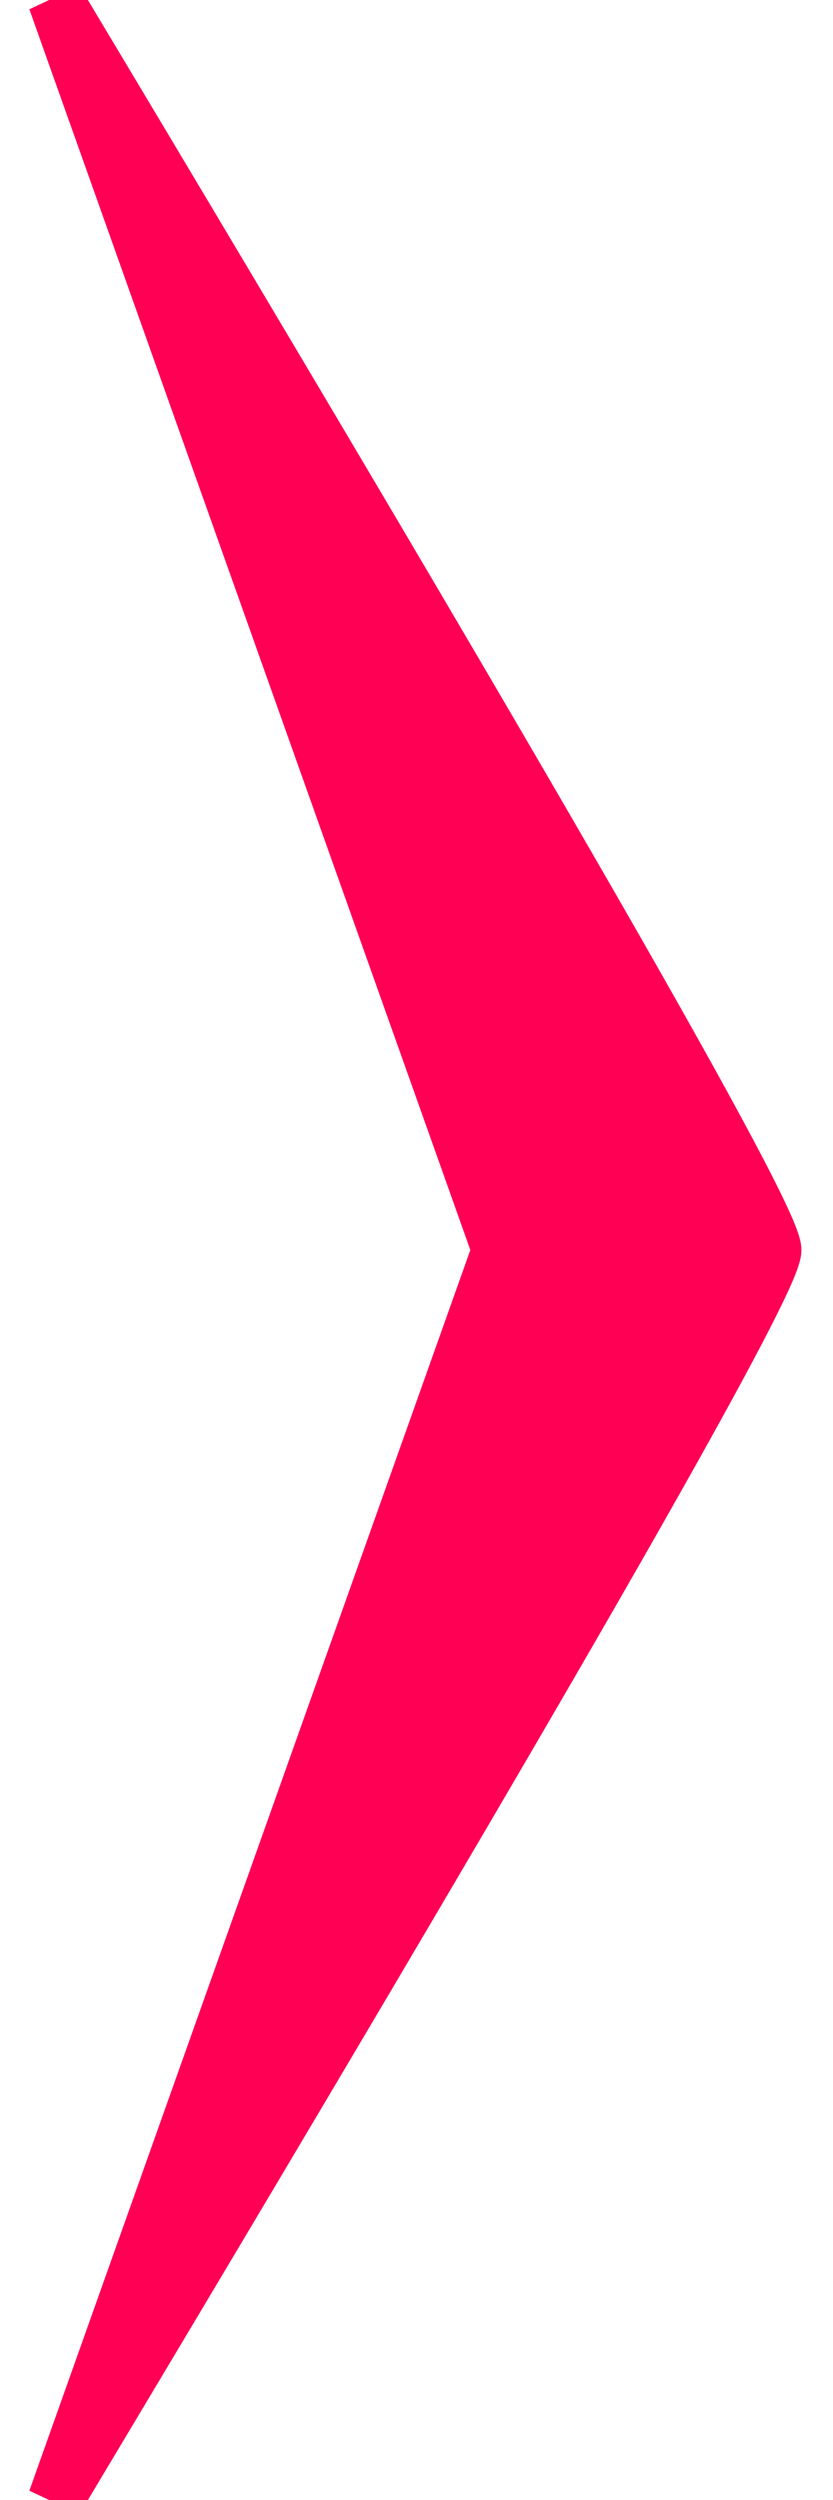 <?xml version="1.0" encoding="UTF-8"?>
<svg width="15px" height="45px" viewBox="0 0 15 45" version="1.1" xmlns="http://www.w3.org/2000/svg" xmlns:xlink="http://www.w3.org/1999/xlink">
    <!-- Generator: Sketch 64 (93537) - https://sketch.com -->
    <title>Path 2</title>
    <desc>Created with Sketch.</desc>
    <g id="Page-1" stroke="none" stroke-width="1" fill="none" fill-rule="evenodd" stroke-linecap="round">
        <g id="Desktop-HD" transform="translate(-1276, -3266)" fill="#FF0055" stroke="#FF0055">
            <g id="Clients" transform="translate(150, 3079)">
                <path d="M1127,187 C1135.62,201.391 1139.931,208.891 1139.931,209.5 C1139.931,210.109 1135.62,217.609 1127,232 L1135,209.5 L1127,187 Z" id="Path-2"></path>
            </g>
        </g>
    </g>
</svg>